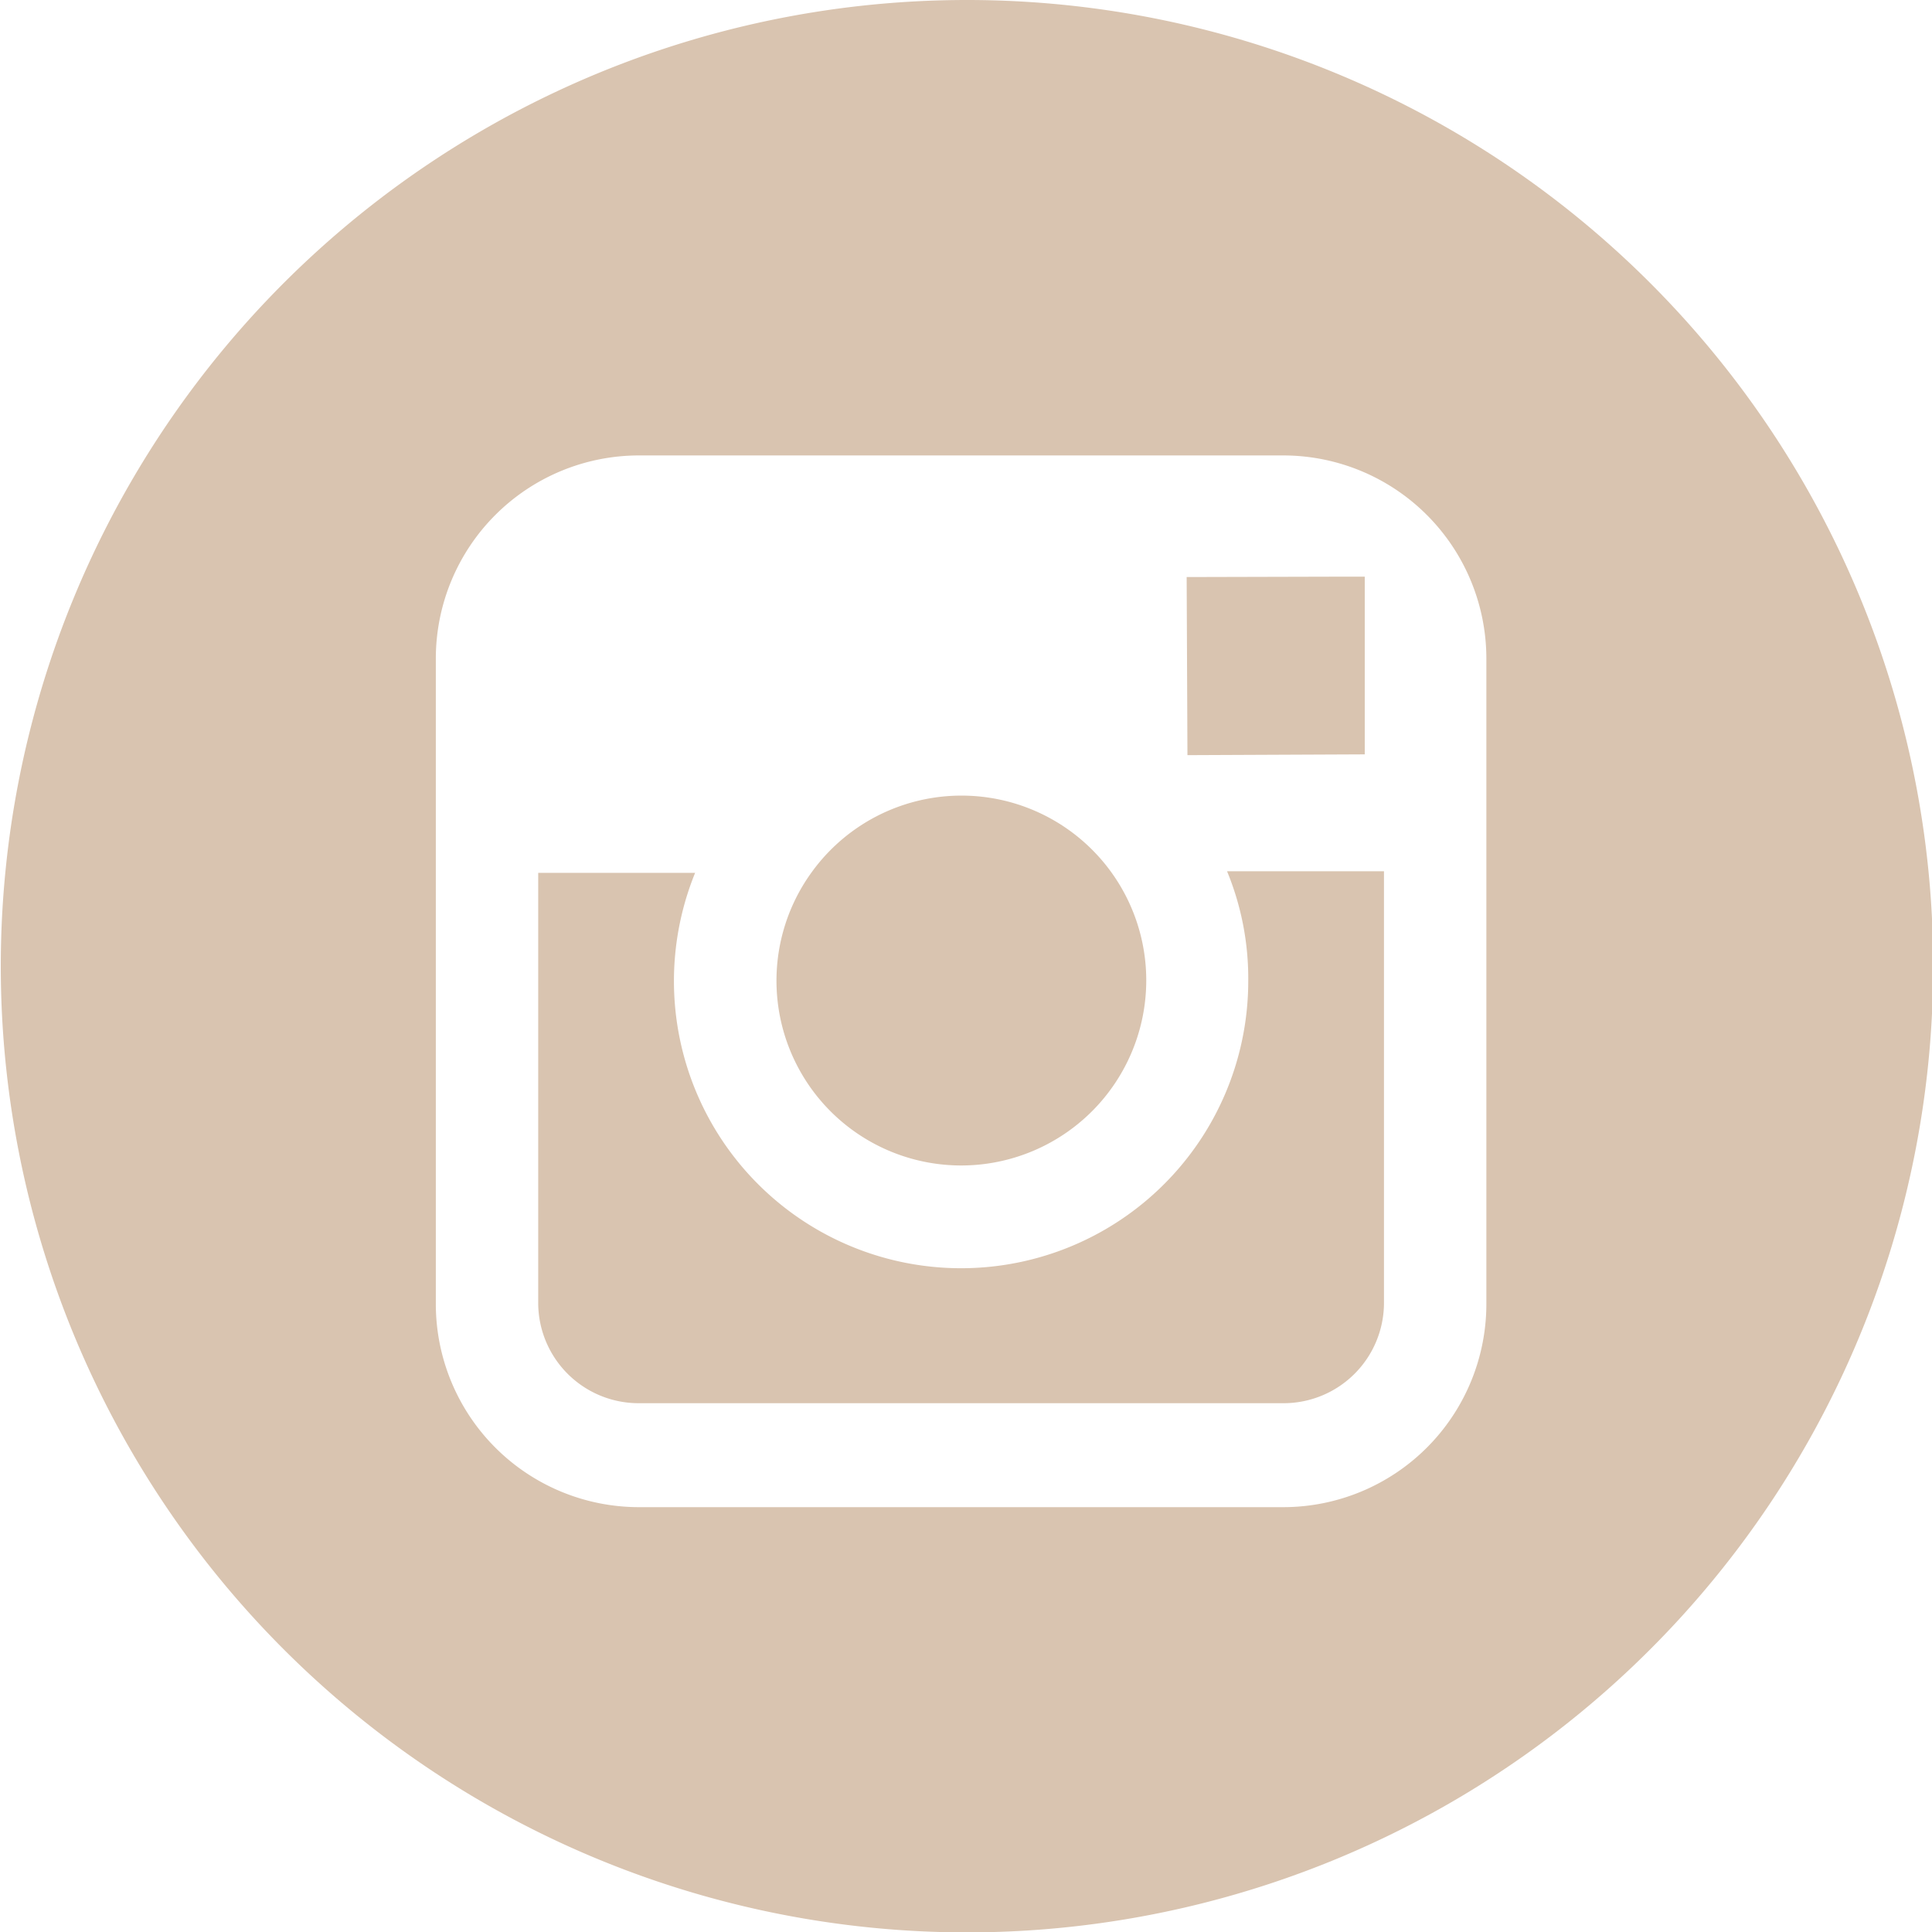 <svg id="Layer_1" data-name="Layer 1" xmlns="http://www.w3.org/2000/svg" viewBox="0 0 49.25 49.25"><title>instagramsvg</title><polygon fill="#d9c4b0" points="34.79 19.23 34.79 15.29 34.79 14.7 34.2 14.7 30.25 14.71 30.27 19.25 34.79 19.23"/><path fill="#d9c4b0" d="M28.23,34.87a4.72,4.72,0,0,0,4.71-4.71,4.71,4.71,0,0,0-8.54-2.75,4.71,4.71,0,0,0,3.83,7.46Z" transform="translate(-3.72 -5.16)"/><path fill="#d9c4b0" d="M28.35,5.16A24.63,24.63,0,1,0,53,29.78,24.63,24.63,0,0,0,28.35,5.16ZM41.61,27.41v11a5.18,5.18,0,0,1-5.17,5.17H20a5.18,5.18,0,0,1-5.17-5.17V21.94A5.18,5.18,0,0,1,20,16.77H36.44a5.18,5.18,0,0,1,5.17,5.17Z" transform="translate(-3.72 -5.16)"/><path fill="#d9c4b0" d="M35.54,30.16a7.32,7.32,0,1,1-14.1-2.75h-4v11A2.56,2.56,0,0,0,20,40.93H36.44A2.56,2.56,0,0,0,39,38.37v-11H35A7.17,7.17,0,0,1,35.54,30.16Z" transform="translate(-3.72 -5.16)"/></svg>